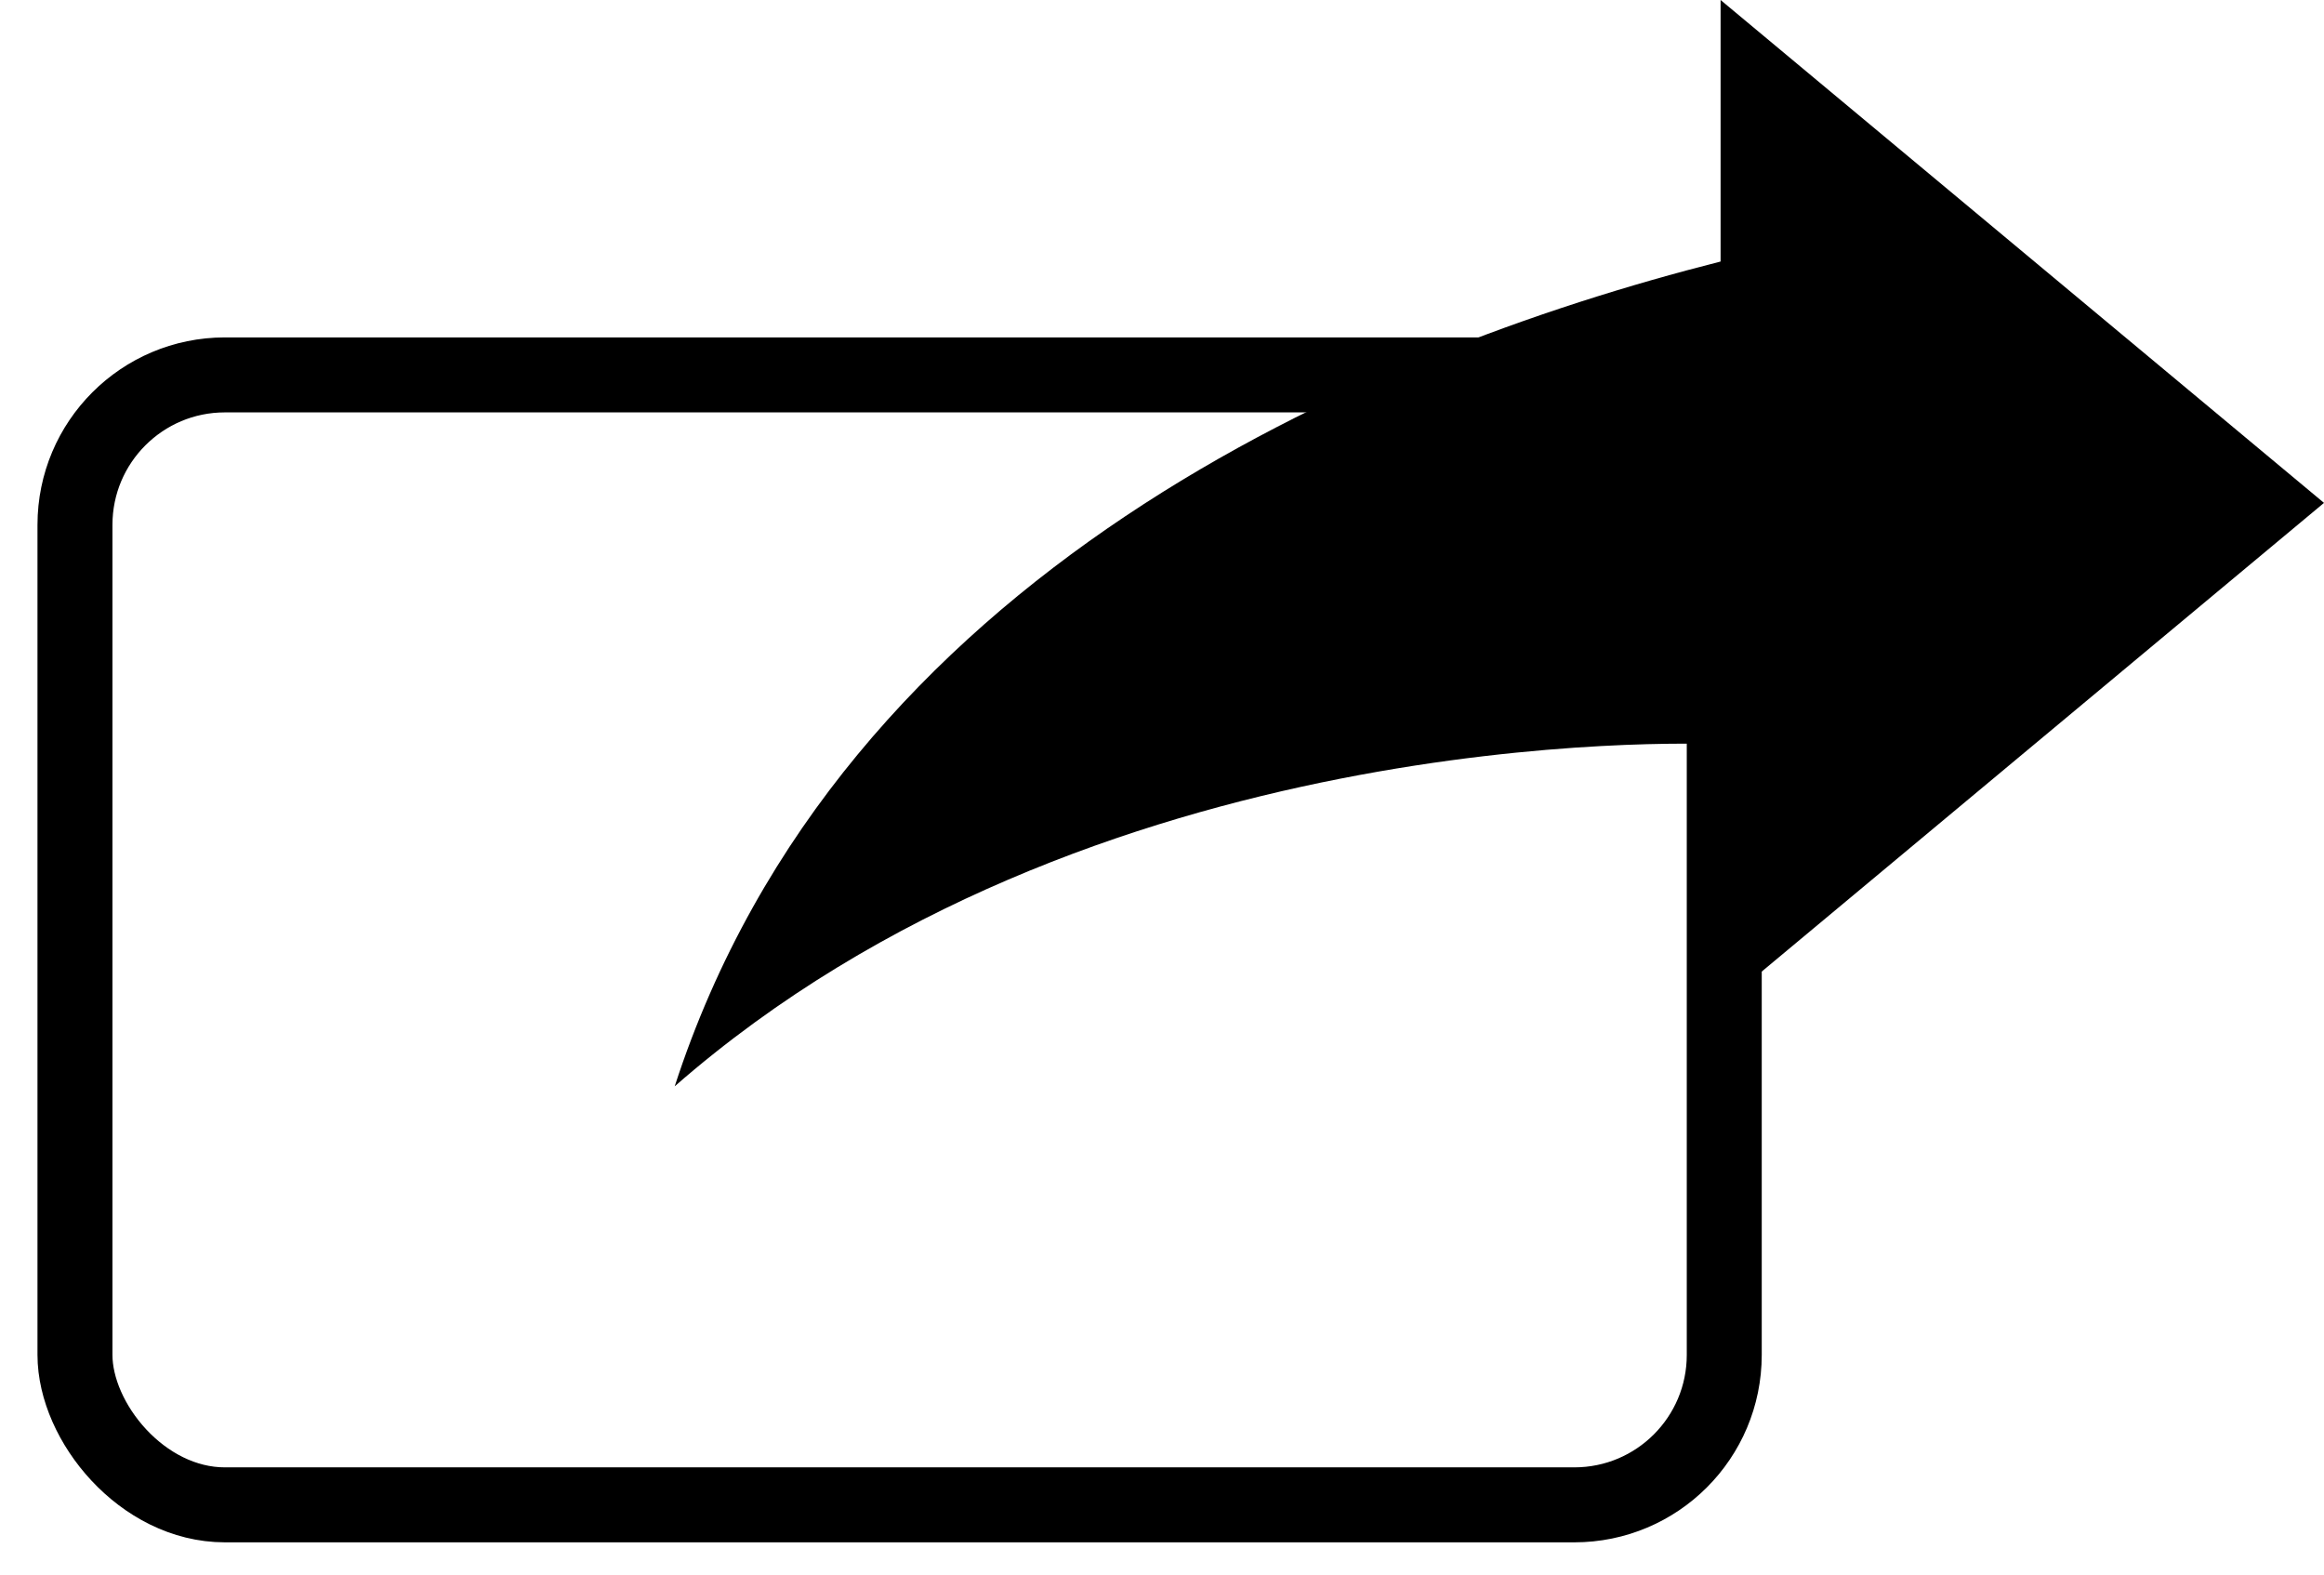 <svg width="31" height="21" viewBox="0 0 31 21" fill="none" xmlns="http://www.w3.org/2000/svg">
<rect x="1" y="5" width="22" height="15.07" rx="2" stroke="black"/>
<path d="M22.951 0L31 6.707L22.951 13.415V9.927C22.494 9.905 14.533 9.65 9 14.488C11.214 7.666 18.169 4.699 22.951 3.488V0Z" fill="black"/>
</svg>
